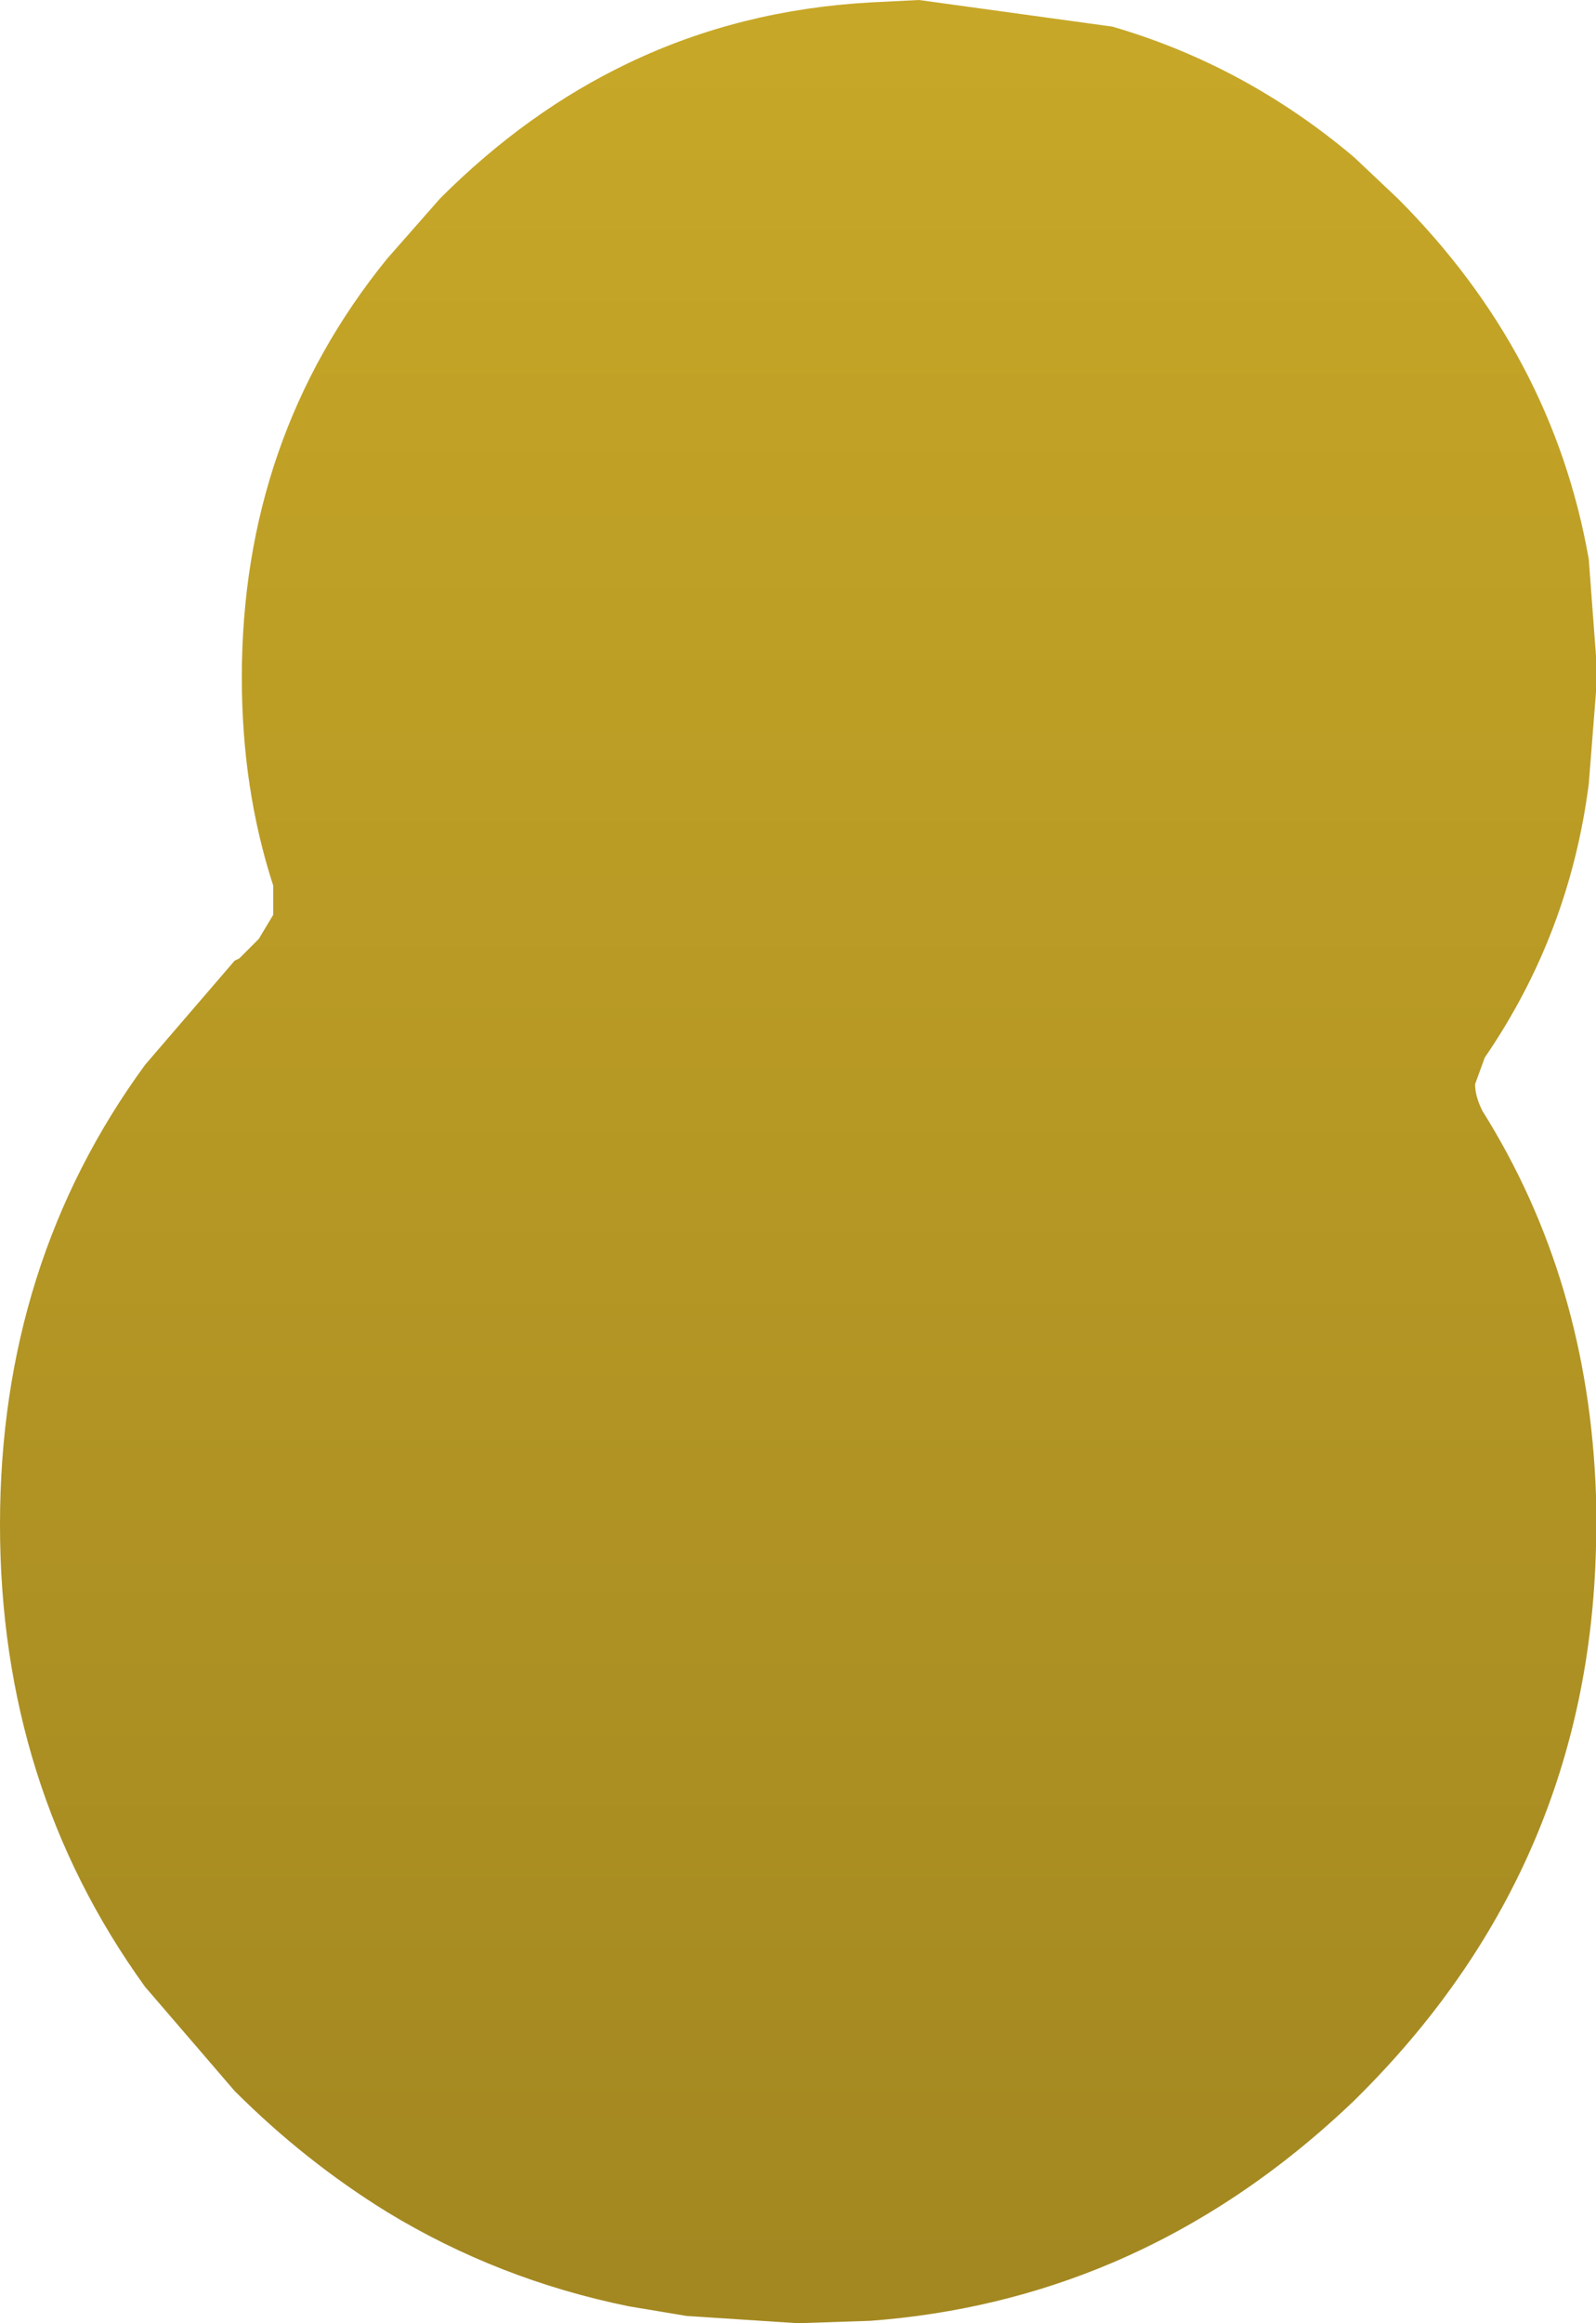 <?xml version="1.0" encoding="UTF-8" standalone="no"?>
<svg xmlns:ffdec="https://www.free-decompiler.com/flash" xmlns:xlink="http://www.w3.org/1999/xlink" ffdec:objectType="shape" height="48.0px" width="33.0px" xmlns="http://www.w3.org/2000/svg">
  <g transform="matrix(1.0, 0.0, 0.0, 1.0, 16.5, 24.0)">
    <path d="M12.4 -19.9 Q15.6 -16.7 16.35 -12.45 L16.5 -10.45 16.5 -9.7 16.35 -7.8 Q15.95 -4.7 14.2 -2.15 L14.0 -1.6 Q14.0 -1.35 14.15 -1.05 16.35 2.45 16.5 6.9 L16.5 7.95 Q16.35 14.5 11.7 19.2 L11.5 19.4 Q9.2 21.6 6.5 22.75 4.15 23.75 1.5 23.95 L0.0 24.0 -2.3 23.85 -3.5 23.65 Q-6.2 23.1 -8.5 21.7 -10.2 20.65 -11.65 19.2 L-13.5 17.05 Q-16.5 12.9 -16.5 7.5 -16.5 2.1 -13.5 -2.0 L-11.65 -4.15 -11.55 -4.2 -11.15 -4.6 -10.85 -5.1 -10.85 -5.7 Q-11.5 -7.7 -11.5 -10.0 -11.5 -14.95 -8.5 -18.65 L-7.4 -19.9 Q-5.6 -21.7 -3.5 -22.7 -1.2 -23.8 1.5 -23.95 L2.5 -24.0 6.5 -23.45 Q9.25 -22.65 11.5 -20.75 L12.4 -19.9" fill="url(#gradient0)" fill-rule="evenodd" stroke="none"/>
  </g>
  <defs>
    <linearGradient gradientTransform="matrix(0.0, 0.028, -0.029, 0.0, 0.0, 0.0)" gradientUnits="userSpaceOnUse" id="gradient0" spreadMethod="pad" x1="-819.2" x2="819.2">
      <stop offset="0.0" stop-color="#c7a727"/>
      <stop offset="1.0" stop-color="#a38821"/>
    </linearGradient>
  </defs>
</svg>
